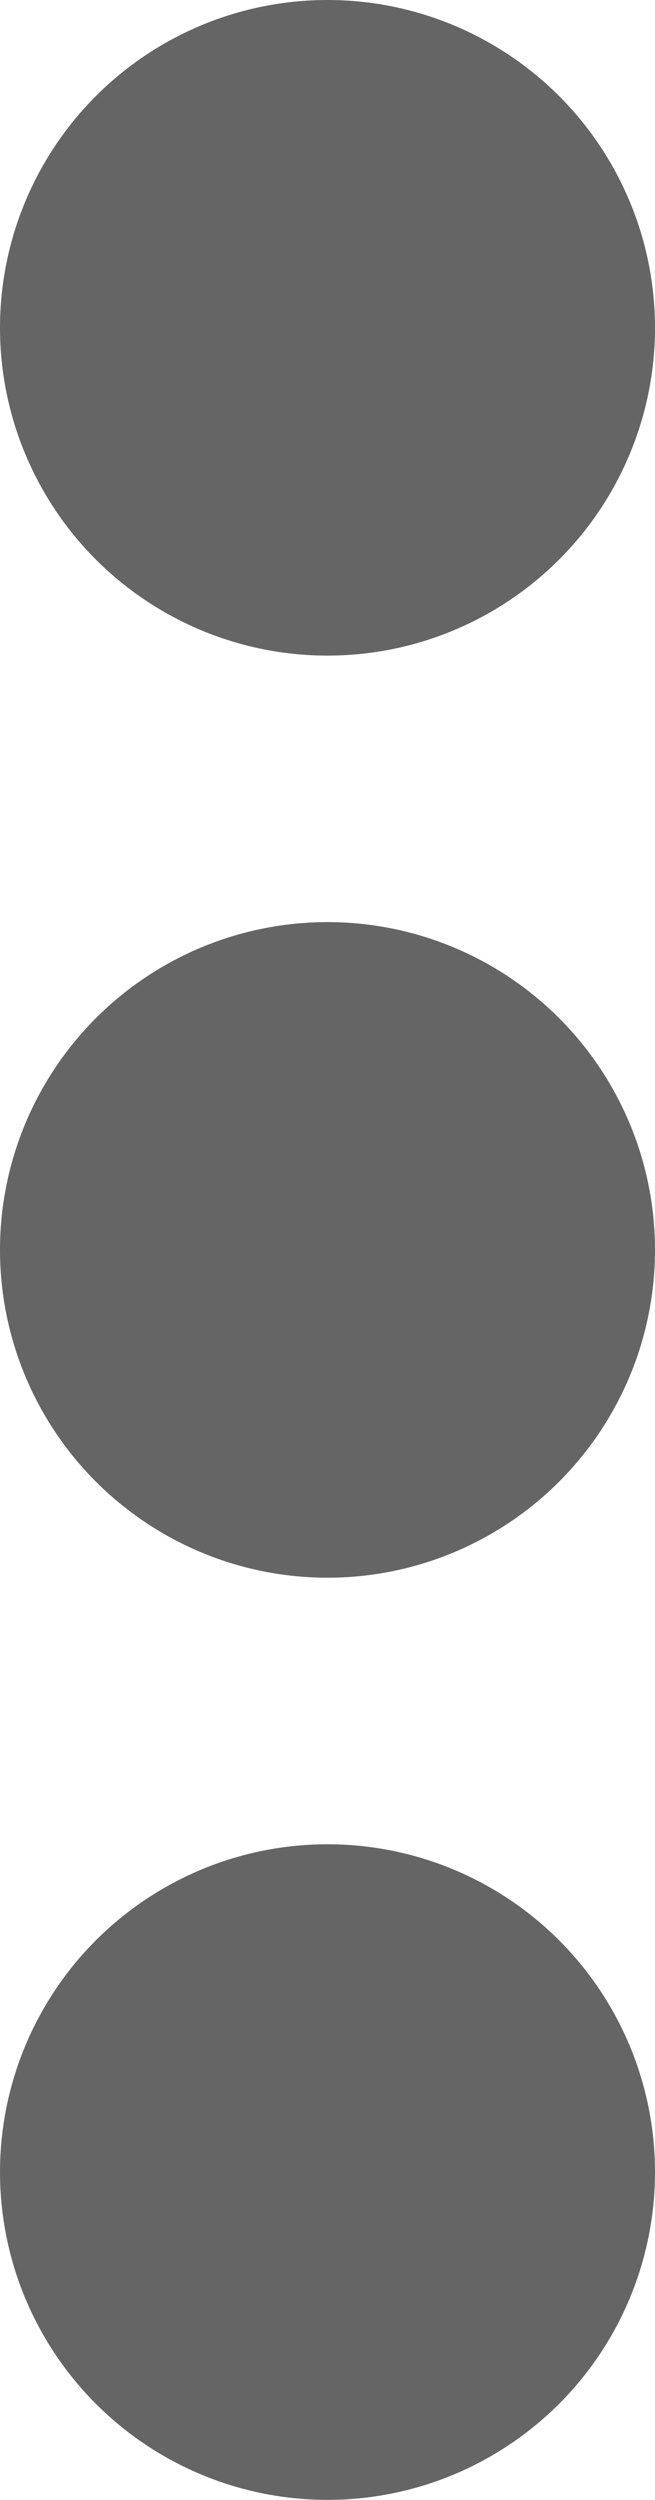 <svg xmlns="http://www.w3.org/2000/svg" viewBox="0 0 9.91 37.787">
  <defs>
    <style>
      .cls-1 {
        fill: #656565;
      }
    </style>
  </defs>
  <g id="Group_1" data-name="Group 1" transform="translate(-1898 -11)">
    <circle id="Ellipse_1" data-name="Ellipse 1" class="cls-1" cx="4.955" cy="4.955" r="4.955" transform="translate(1898 11)"/>
    <circle id="Ellipse_2" data-name="Ellipse 2" class="cls-1" cx="4.955" cy="4.955" r="4.955" transform="translate(1898 38.877)"/>
    <circle id="Ellipse_3" data-name="Ellipse 3" class="cls-1" cx="4.955" cy="4.955" r="4.955" transform="translate(1898 24.938)"/>
  </g>
</svg>
